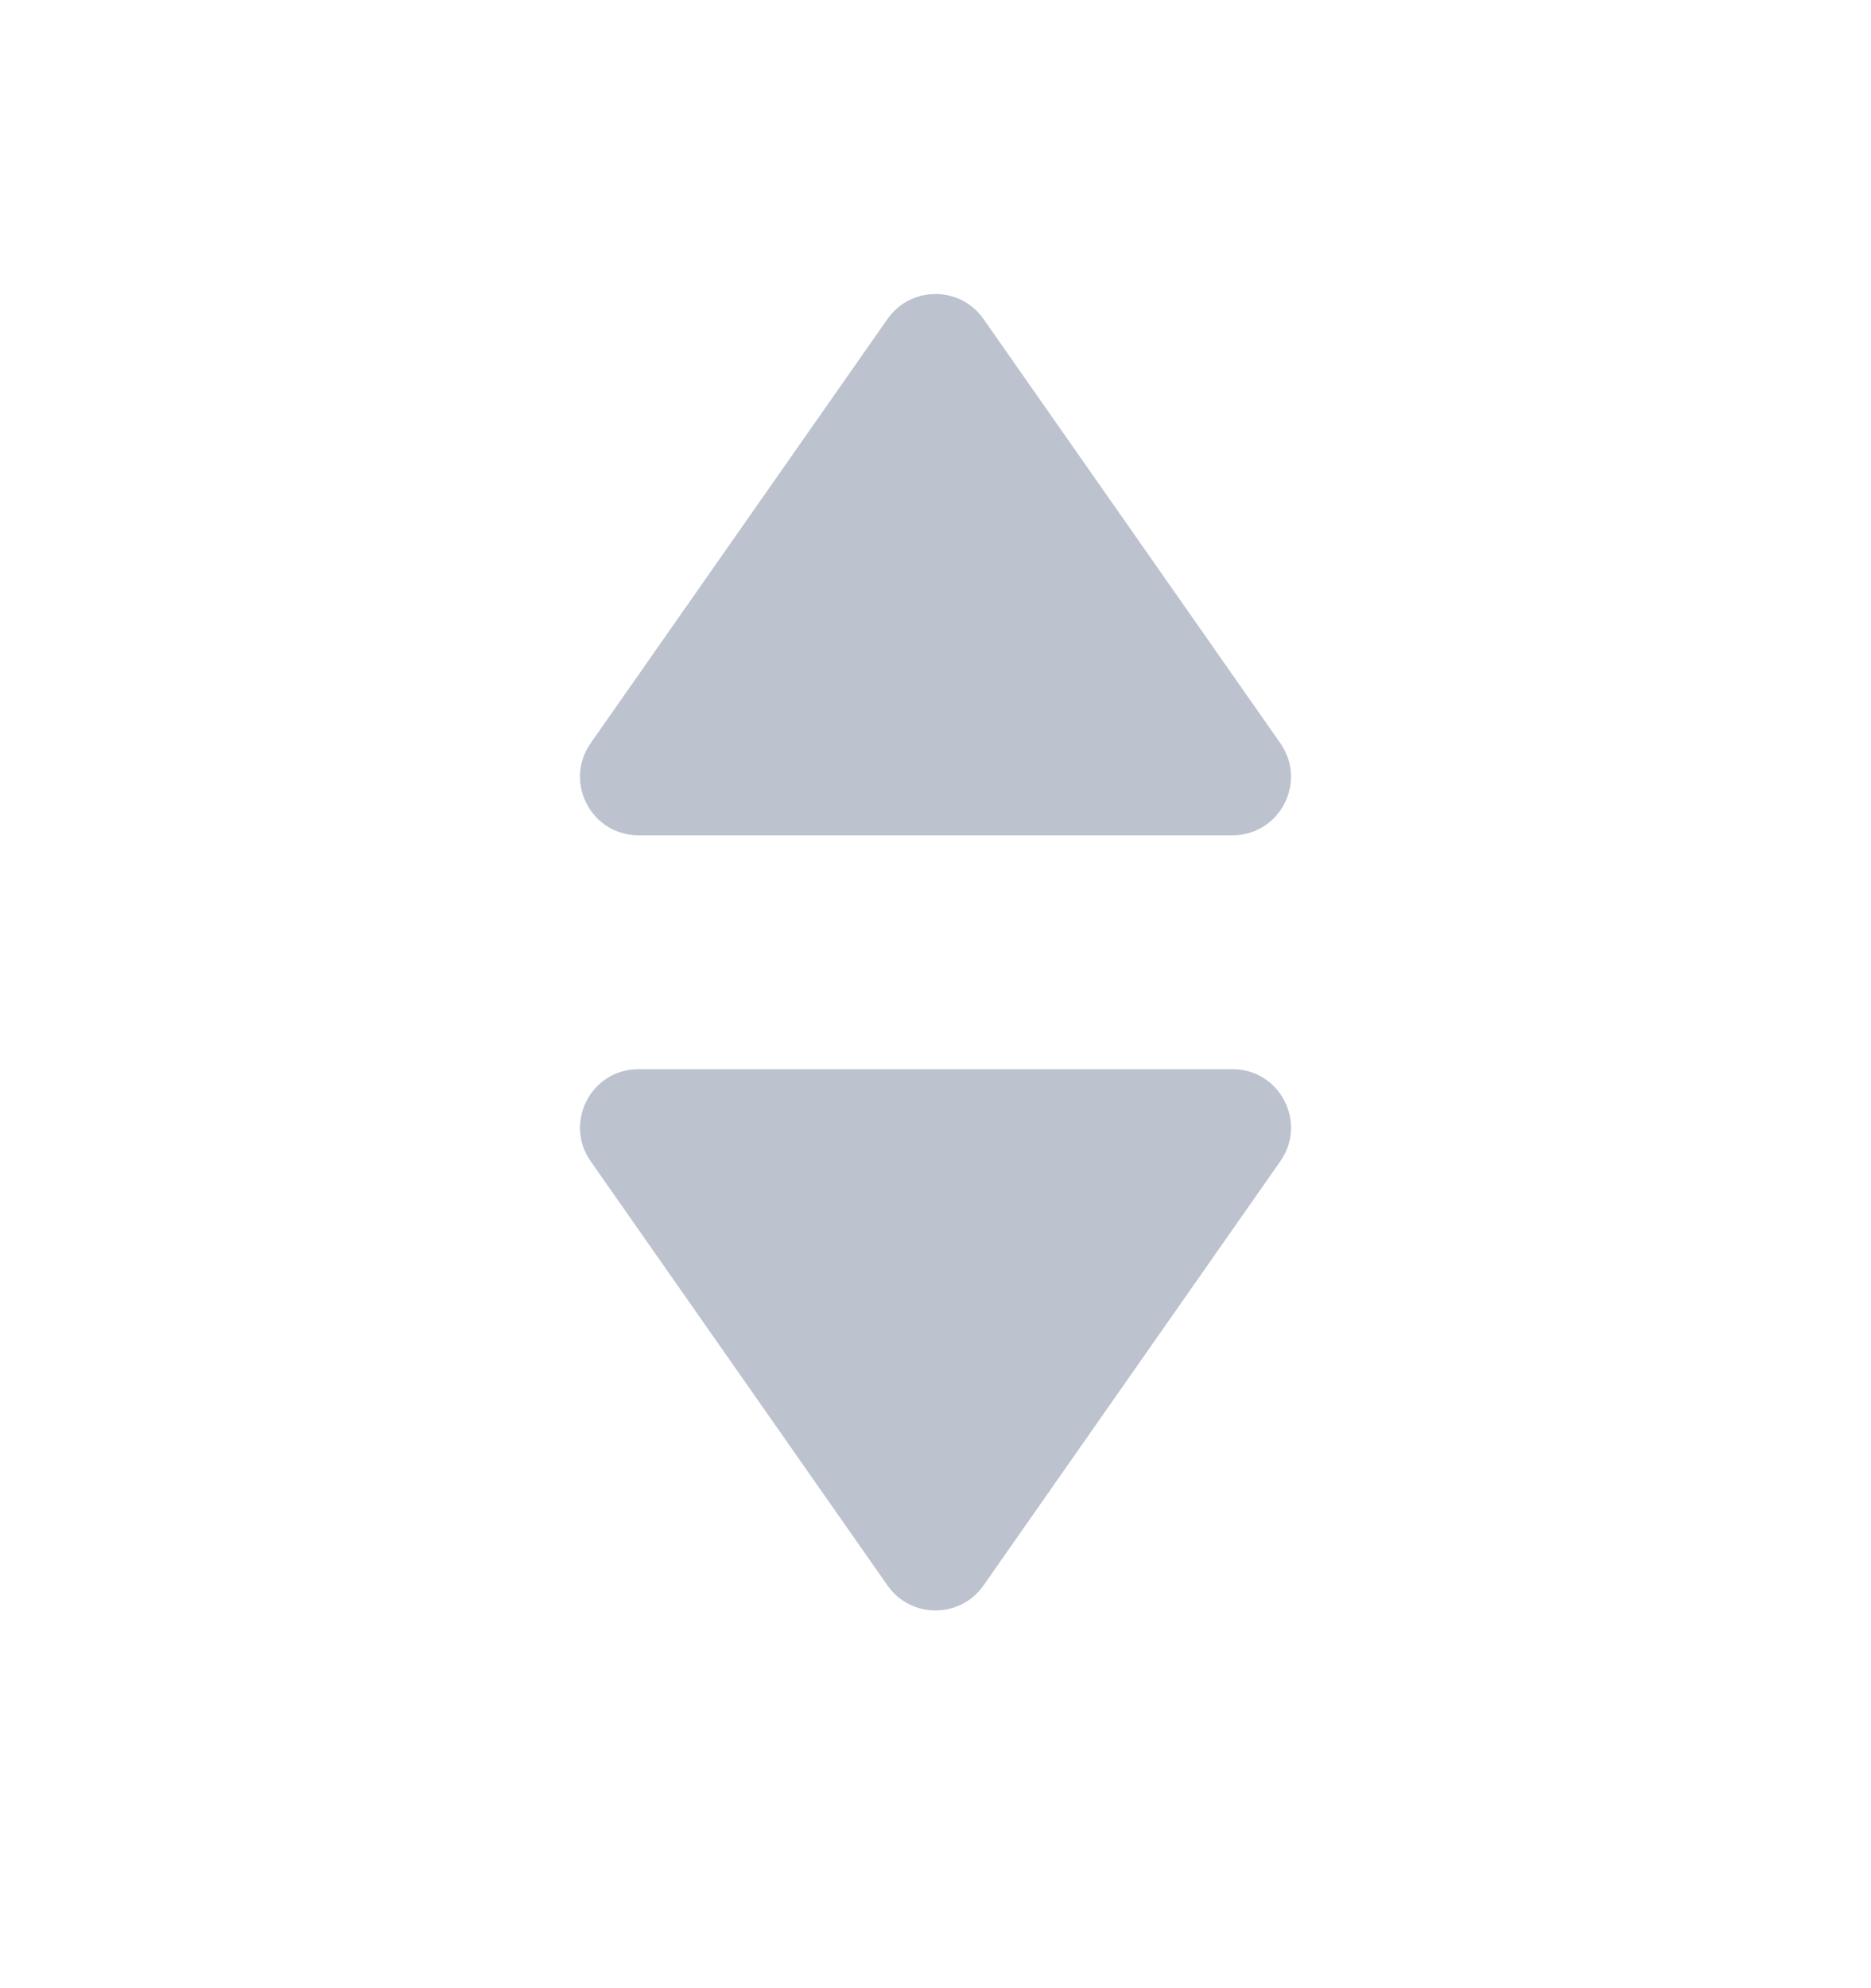 <svg width="16" height="17" viewBox="0 0 16 17" fill="none" xmlns="http://www.w3.org/2000/svg">
<path d="M8.41 13.557C8.211 13.841 7.789 13.841 7.59 13.557L5.051 9.929C4.819 9.597 5.056 9.142 5.46 9.142H10.54C10.944 9.142 11.181 9.597 10.949 9.929L8.41 13.557Z" fill="#BCC2CE"/>
<path d="M8.41 2.727C8.211 2.443 7.789 2.443 7.59 2.727L5.051 6.355C4.819 6.687 5.056 7.142 5.46 7.142H10.54C10.944 7.142 11.181 6.687 10.949 6.355L8.41 2.727Z" fill="#BCC2CE"/>
</svg>
